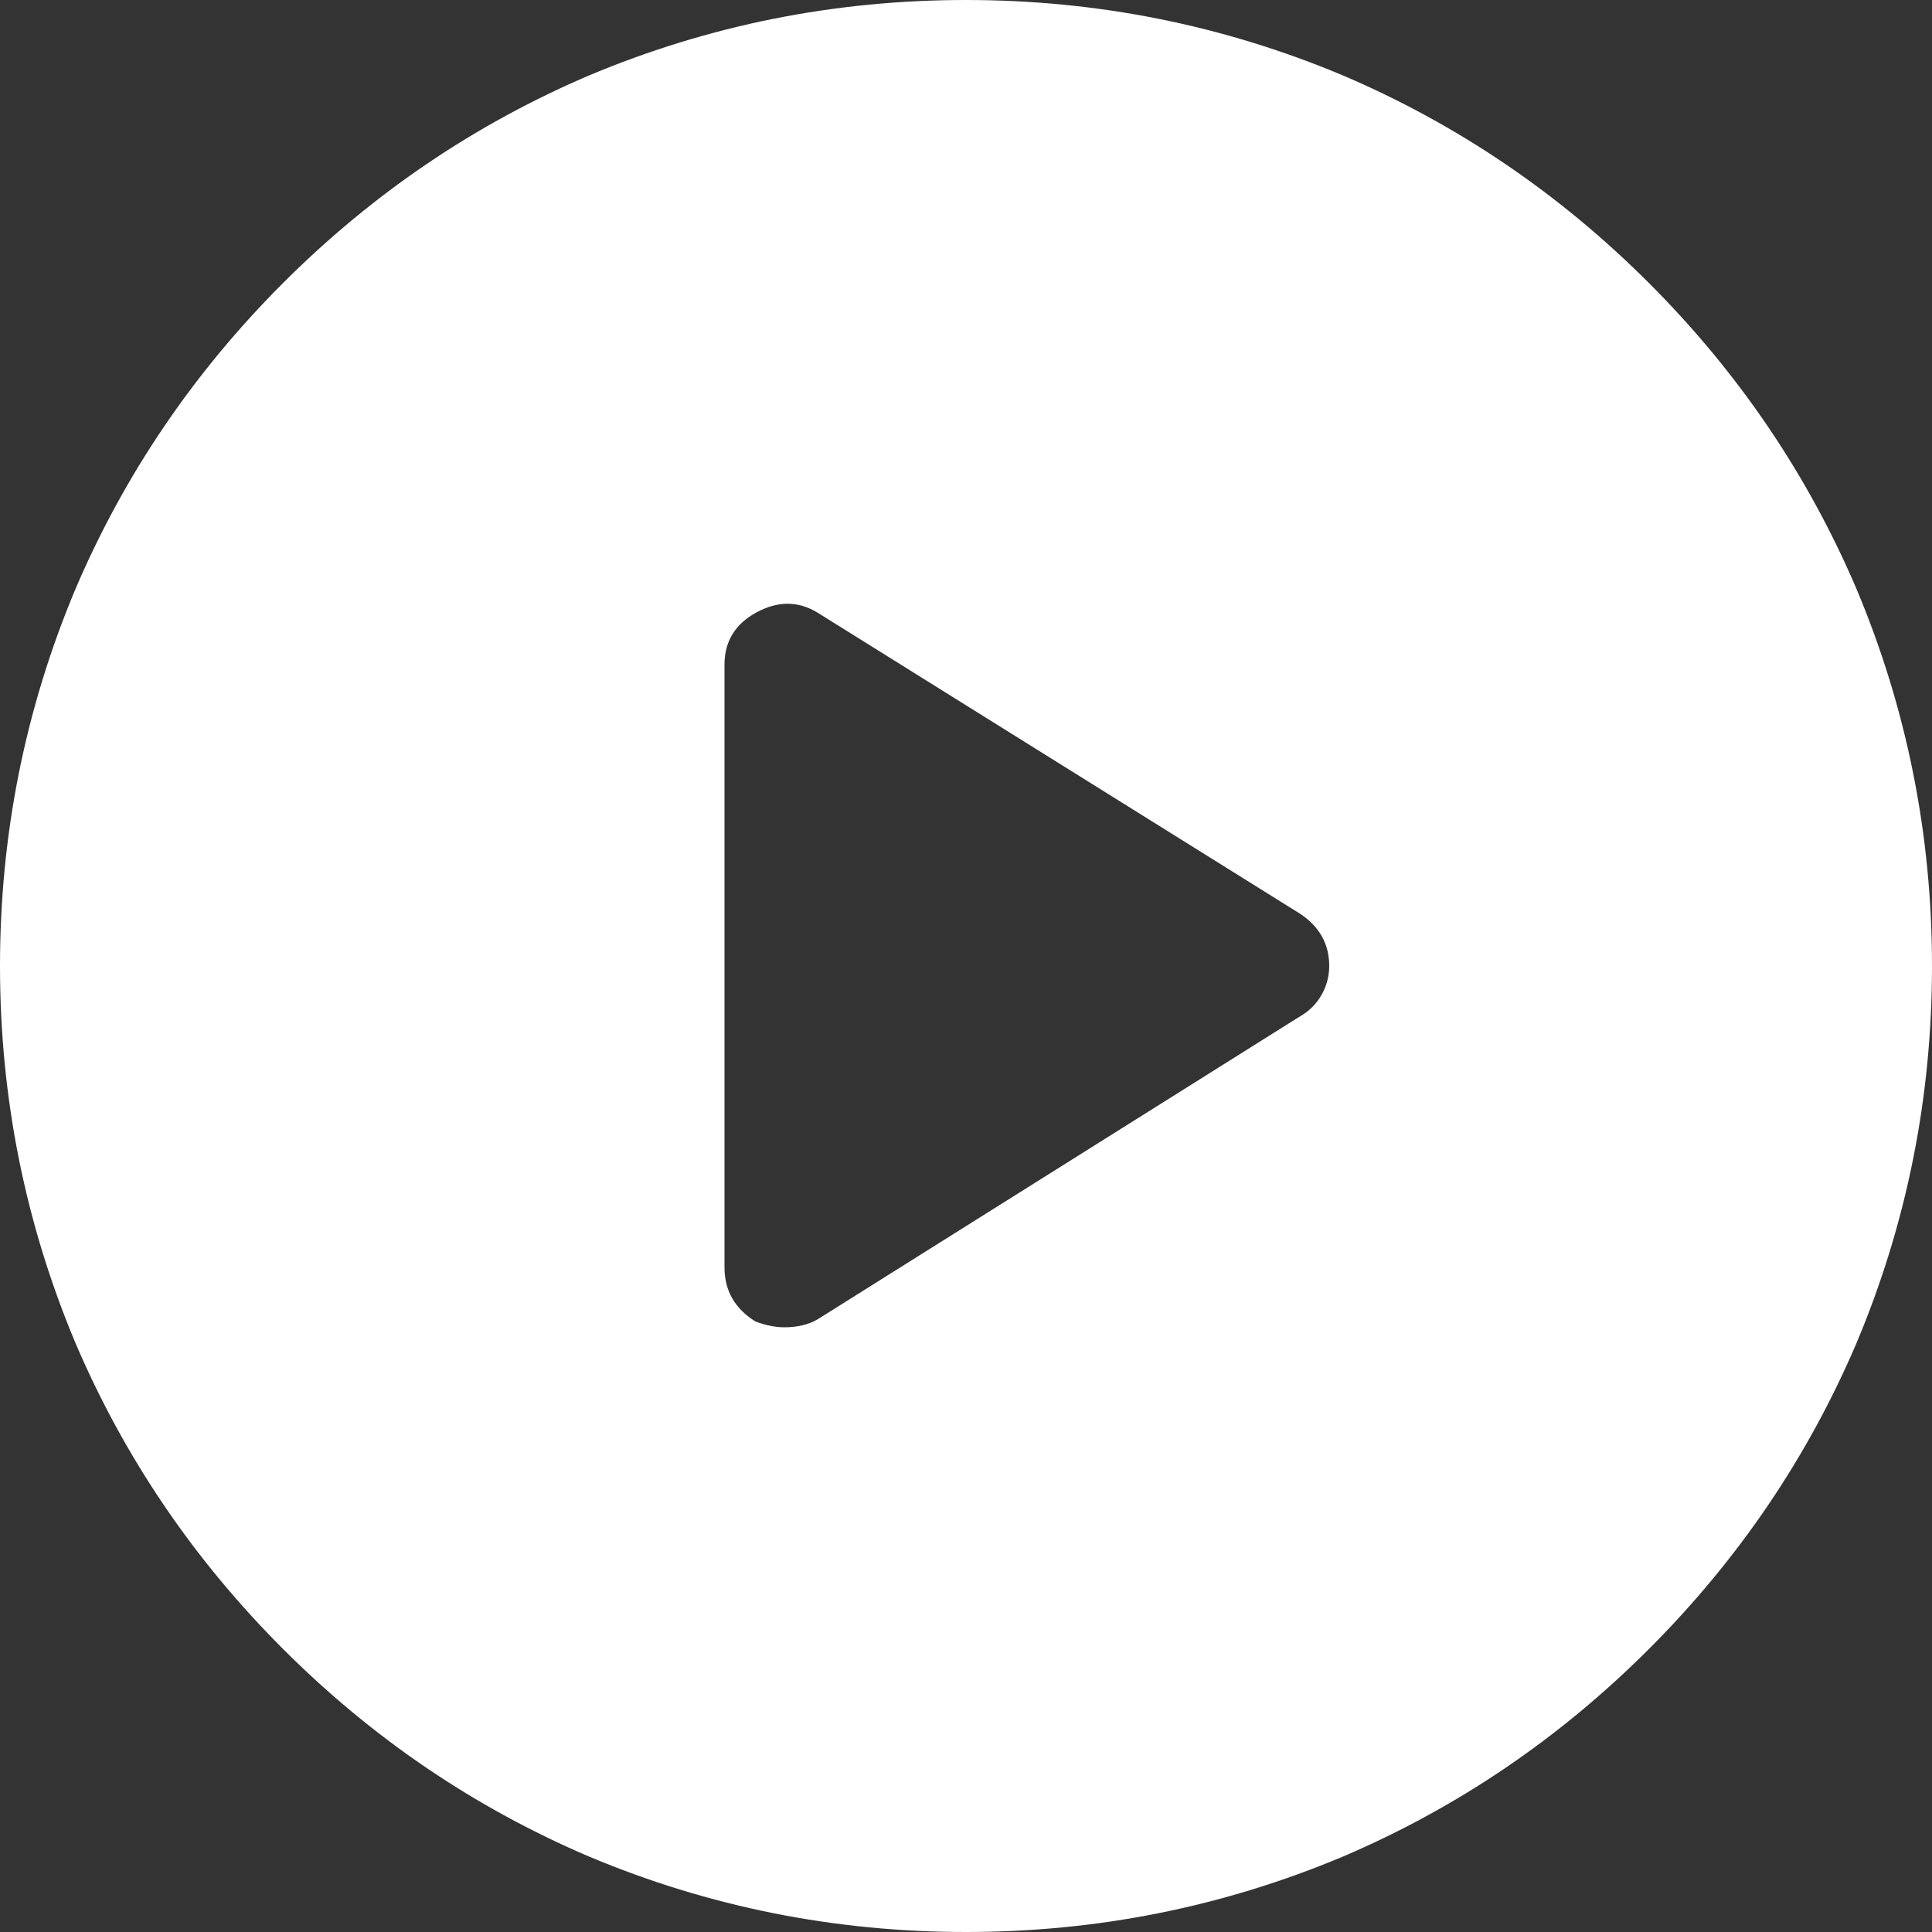<svg width="24" height="24" viewBox="0 0 24 24" fill="none" xmlns="http://www.w3.org/2000/svg">
    <rect x="0" y="0" width="24" height="24" fill="#333333" stroke="none"/>
    <g clip-path="url(#clip0_2_320)">
        <path d="M12 0C13.632 0 15.192 0.312 16.68 0.936C18.104 1.544 19.372 2.404 20.484 3.516C21.596 4.628 22.456 5.896 23.064 7.32C23.688 8.808 24 10.368 24 12C24 13.632 23.688 15.192 23.064 16.68C22.456 18.104 21.596 19.372 20.484 20.484C19.372 21.596 18.104 22.456 16.68 23.064C15.192 23.688 13.632 24 12 24C10.368 24 8.808 23.688 7.32 23.064C5.896 22.456 4.628 21.596 3.516 20.484C2.404 19.372 1.544 18.104 0.936 16.68C0.312 15.192 0 13.632 0 12C0 10.368 0.312 8.808 0.936 7.32C1.544 5.896 2.404 4.628 3.516 3.516C4.628 2.404 5.896 1.544 7.32 0.936C8.808 0.312 10.368 0 12 0ZM16.152 12.624C16.264 12.56 16.352 12.472 16.416 12.36C16.48 12.248 16.512 12.128 16.512 12C16.512 11.728 16.392 11.512 16.152 11.352L10.152 7.608C9.912 7.464 9.66 7.464 9.396 7.608C9.132 7.752 9 7.968 9 8.256V15.744C9 16.032 9.128 16.256 9.384 16.416C9.512 16.464 9.632 16.488 9.744 16.488C9.904 16.488 10.04 16.456 10.152 16.392L16.152 12.624Z"
              fill="white"/>
    </g>
    <defs>
        <clipPath id="clip0_2_320">
            <rect width="24" height="24" fill="white" transform="matrix(1 0 0 -1 0 24)"/>
        </clipPath>
    </defs>
</svg>
